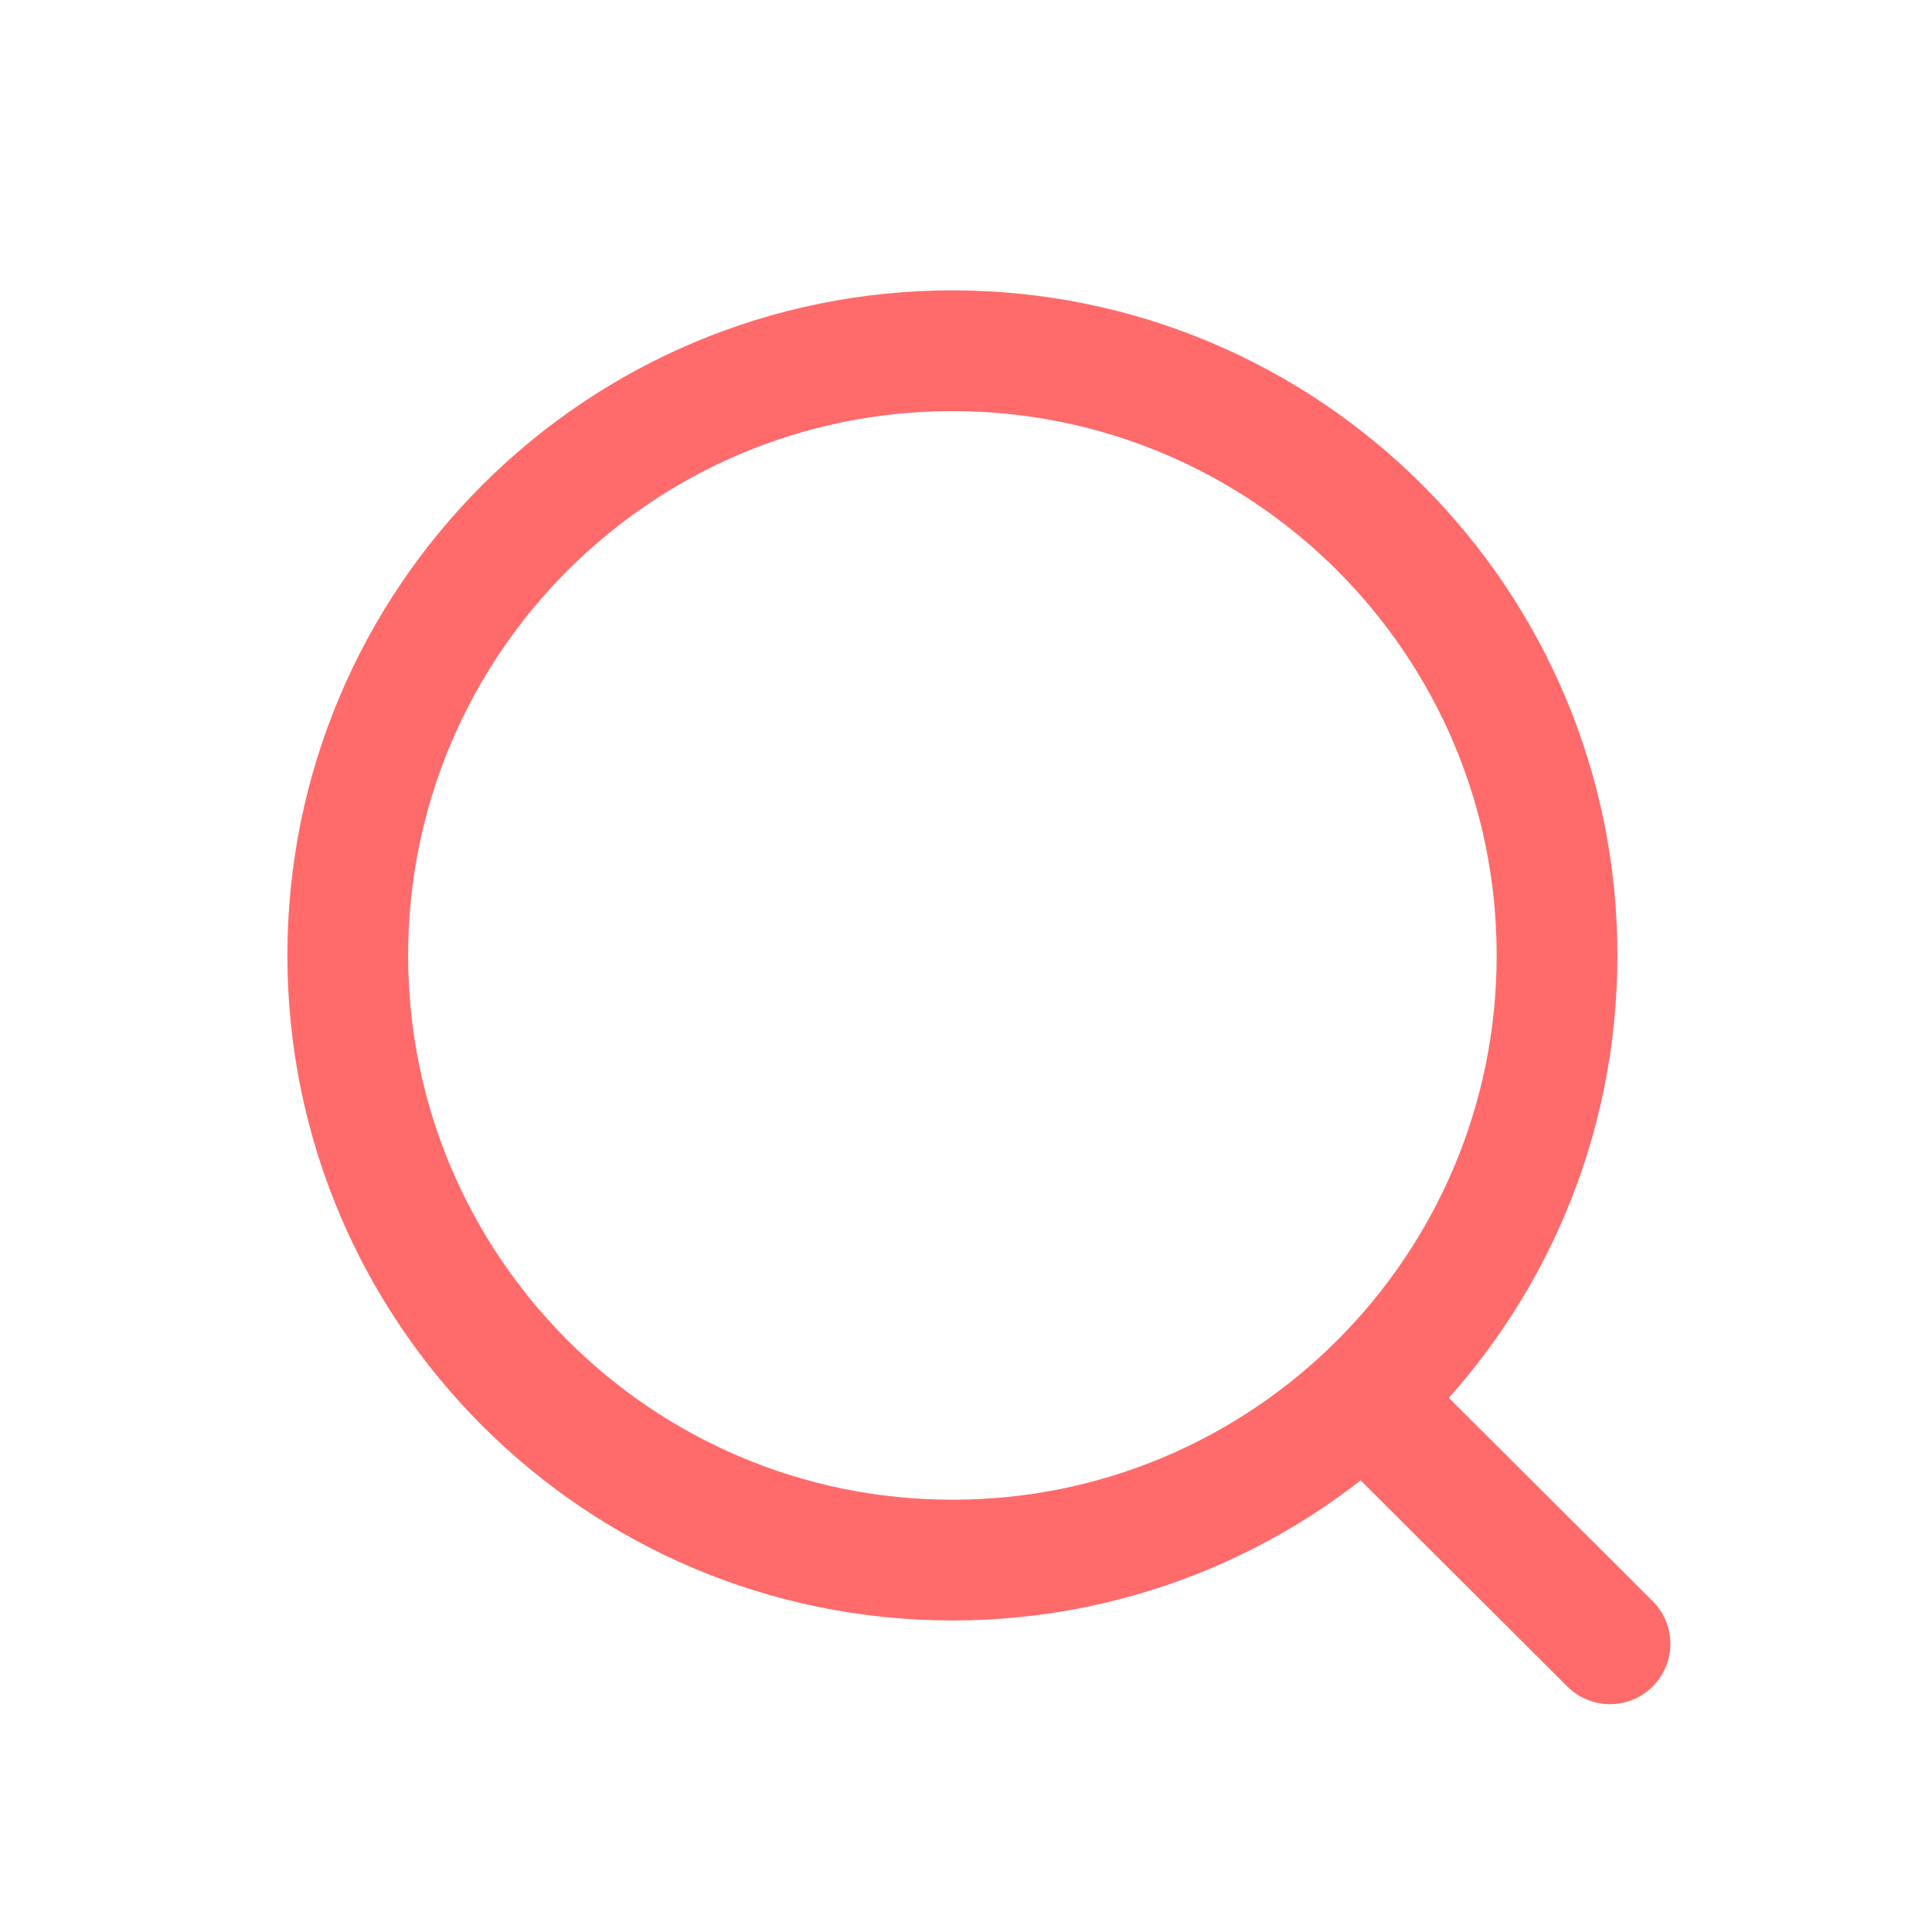 <svg width="24" height="24" viewBox="0 0 24 24" fill="none" xmlns="http://www.w3.org/2000/svg">
<path d="M11.831 19.38C15.979 19.38 19.342 16.017 19.342 11.868C19.342 7.72 15.979 4.357 11.831 4.357C7.683 4.357 4.32 7.72 4.32 11.868C4.32 16.017 7.683 19.38 11.831 19.38Z" stroke="#FF6B6B" stroke-width="1.5" stroke-linecap="round" stroke-linejoin="round"/>
<path d="M17.055 17.483L20 20.42" stroke="#FF6B6B" stroke-width="1.5" stroke-linecap="round" stroke-linejoin="round"/>
</svg>
